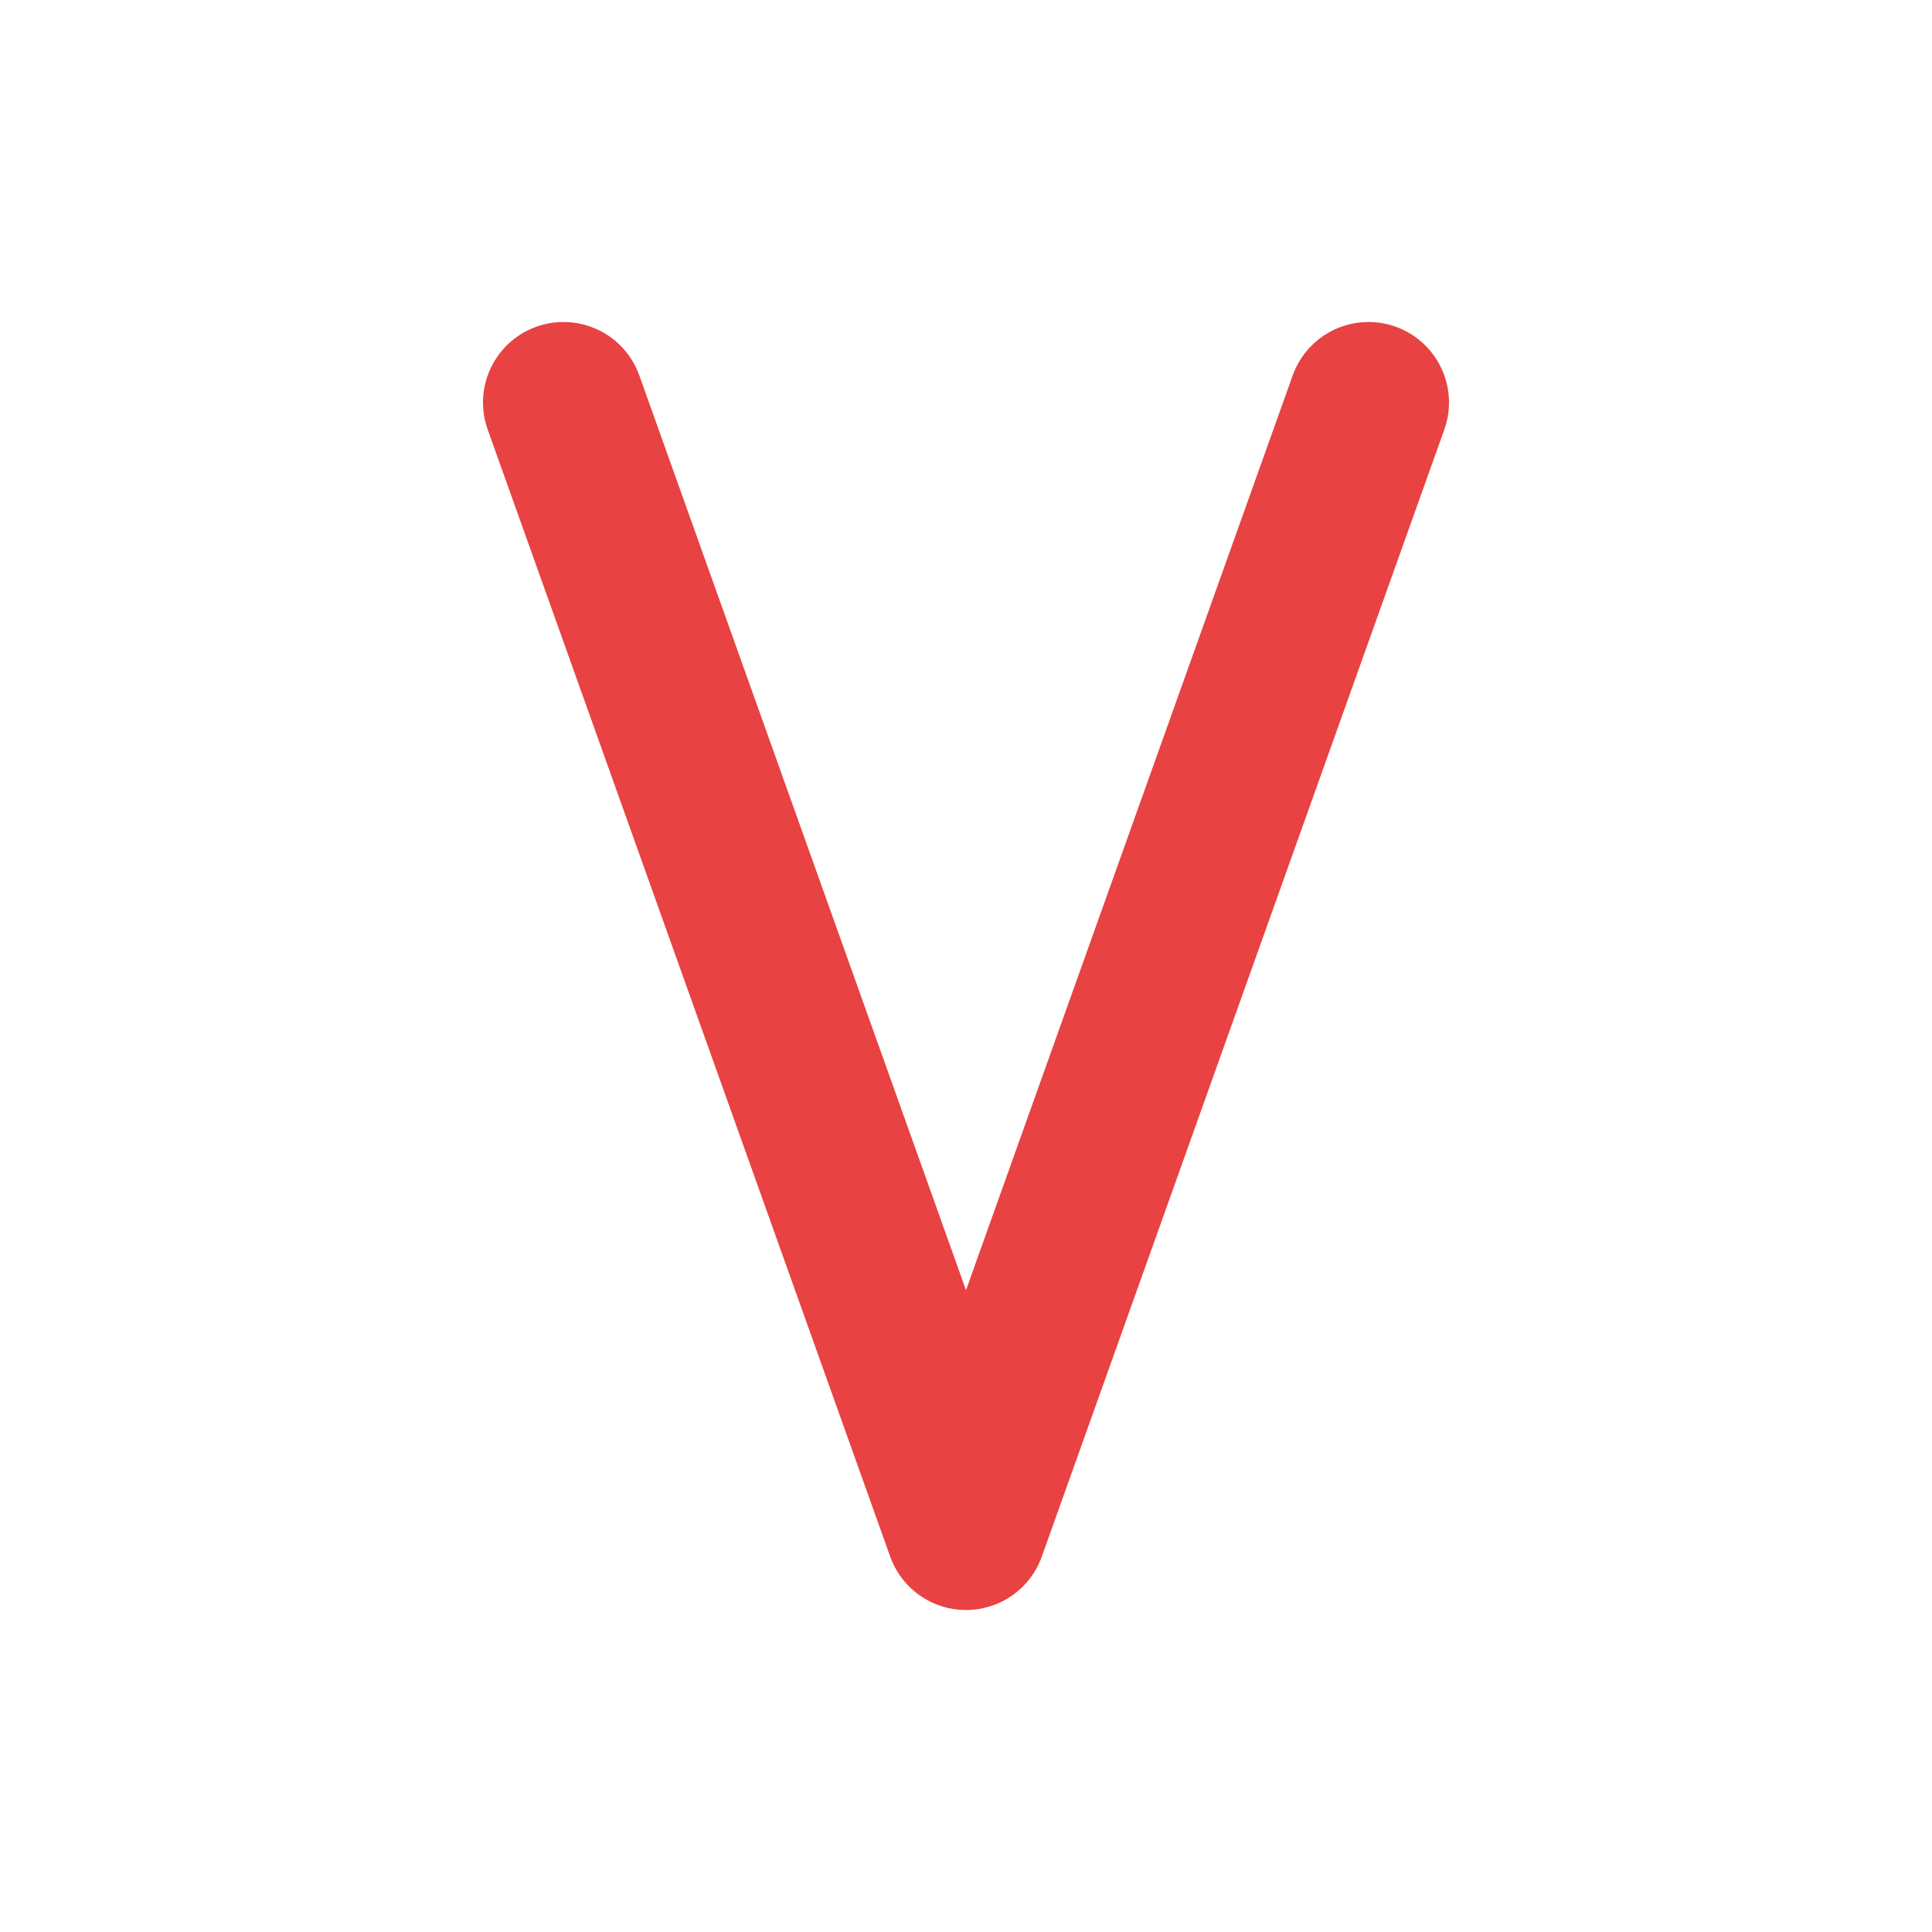 <svg width="24" height="24" viewBox="0 0 24 24" fill="none" xmlns="http://www.w3.org/2000/svg">
<path d="M7 5L12 19L17 5" stroke="#e84242" stroke-width="2" stroke-linecap="round" stroke-linejoin="round"/>
</svg>

